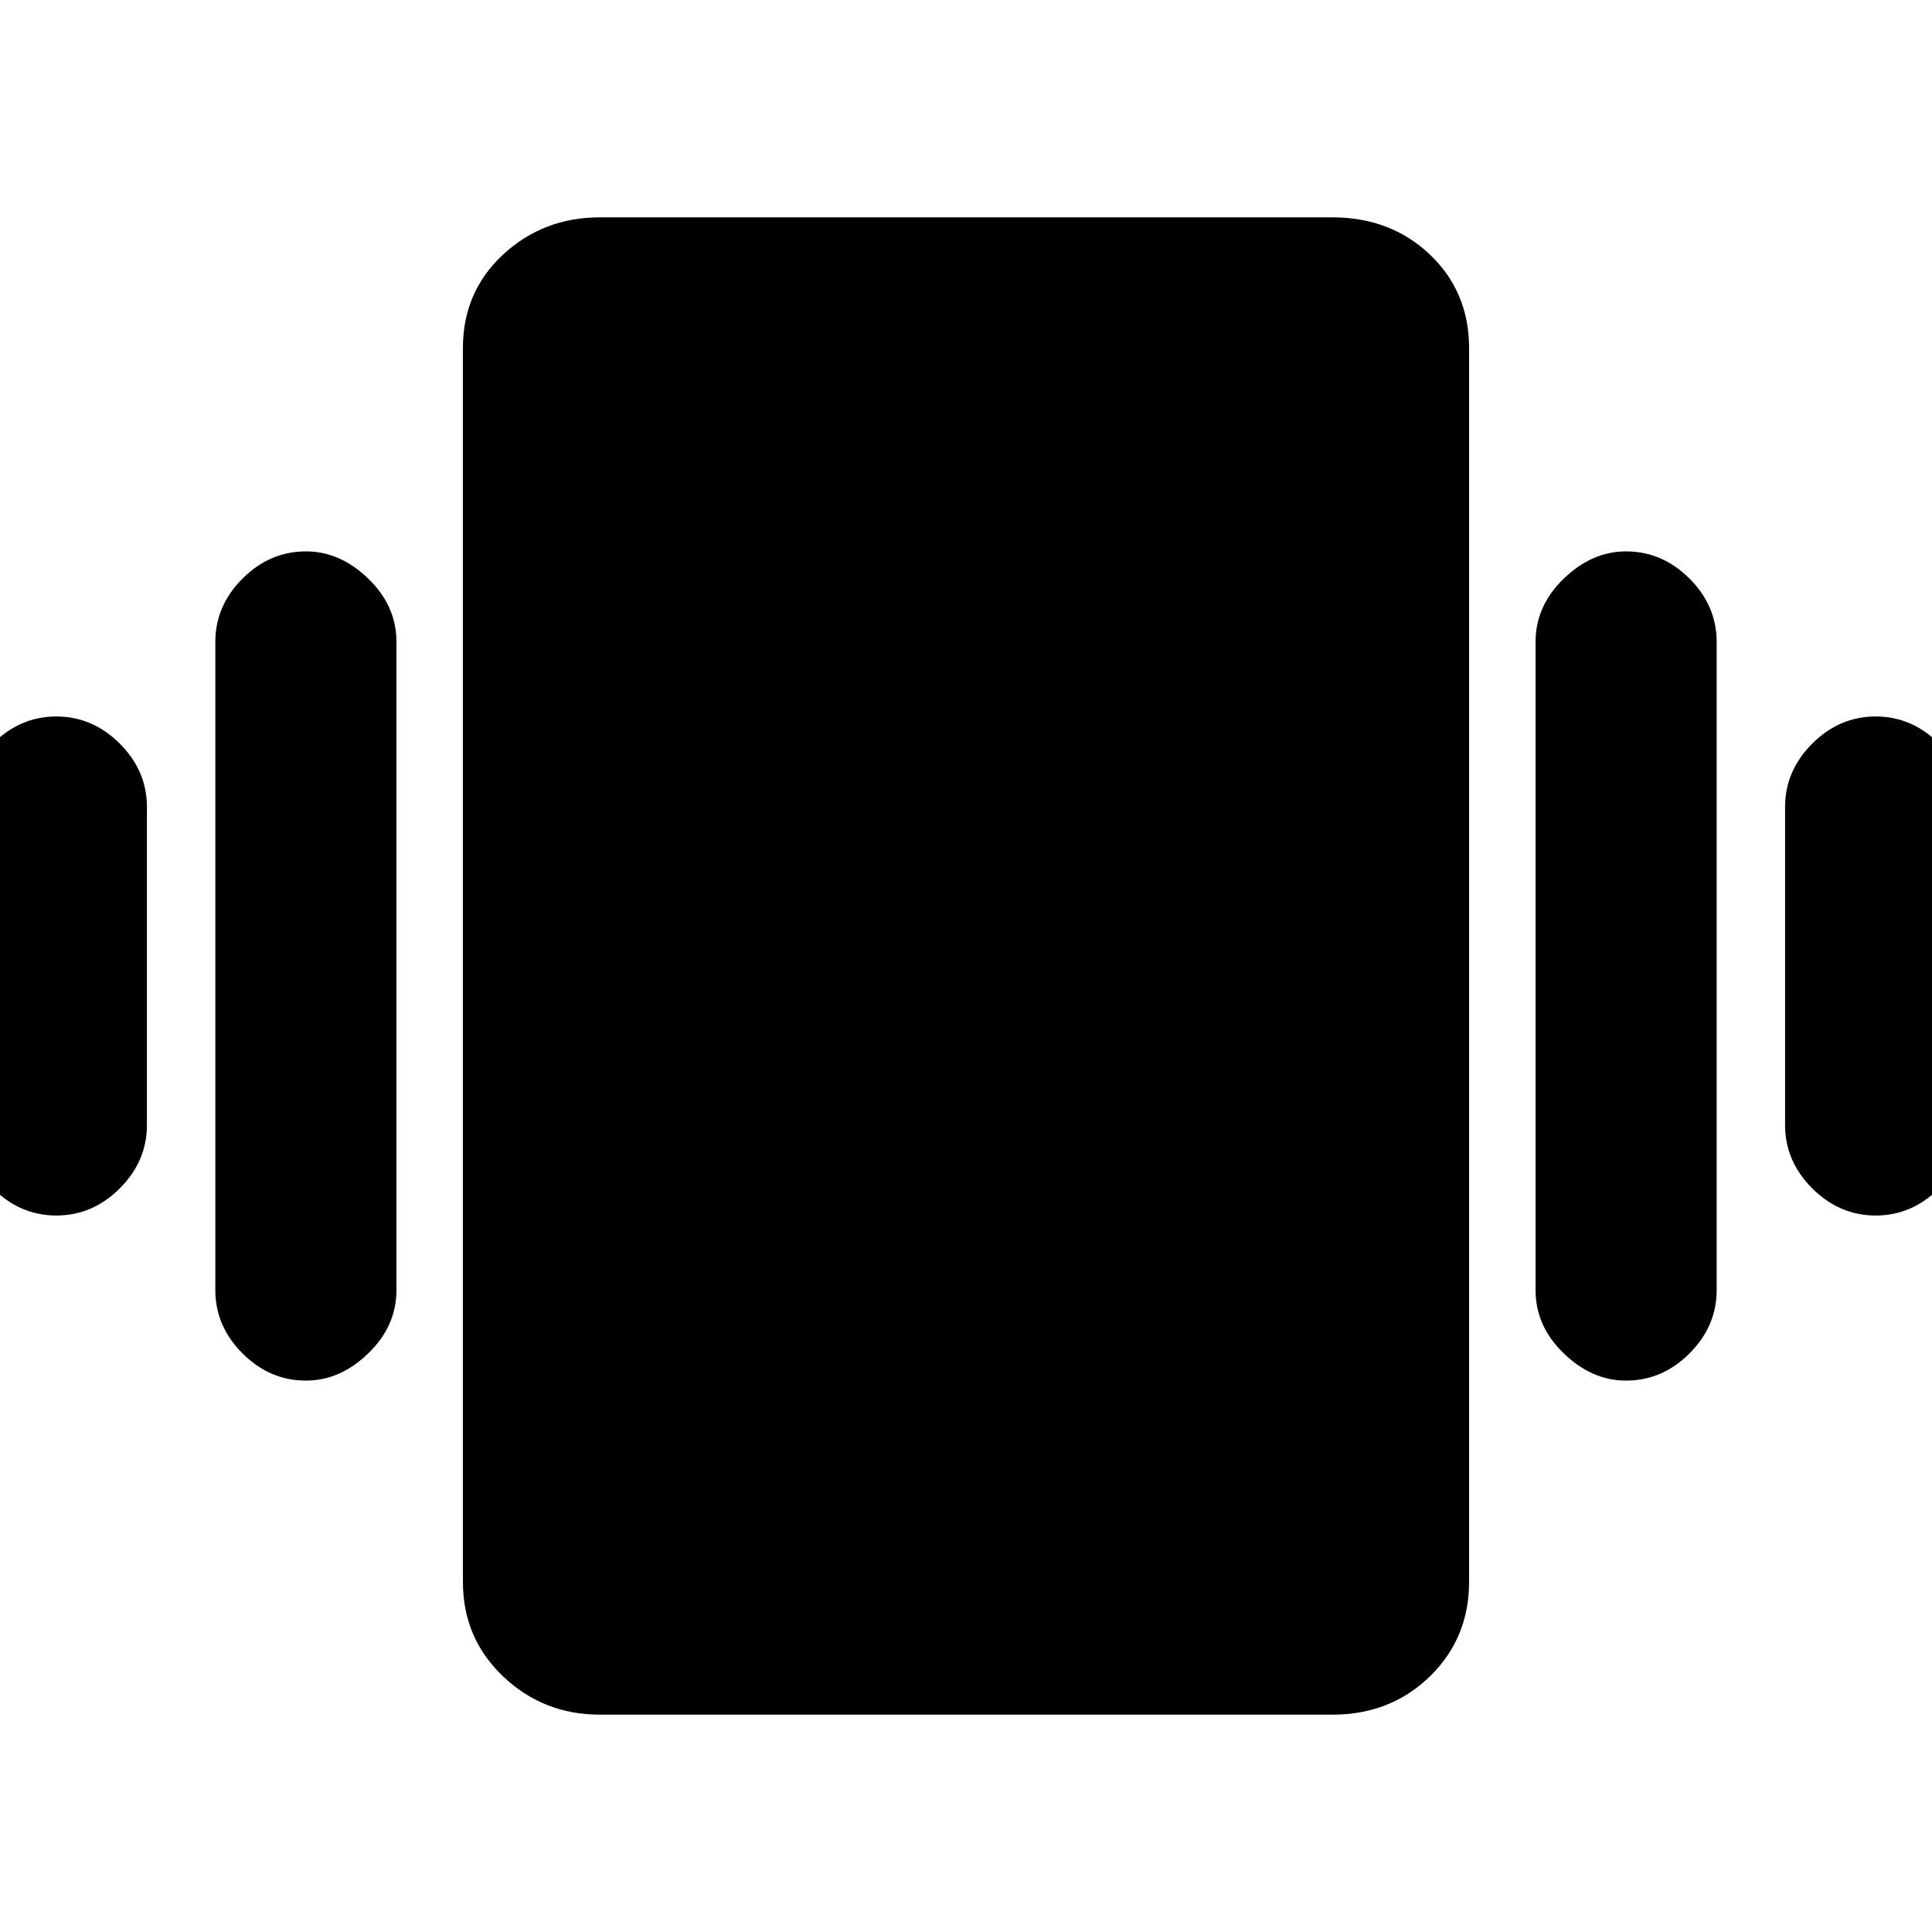 <svg xmlns="http://www.w3.org/2000/svg" height="20" width="20"><path d="M0.583 12.583Q0.208 12.583 -0.073 12.302Q-0.354 12.021 -0.354 11.646V8.354Q-0.354 7.979 -0.073 7.698Q0.208 7.417 0.583 7.417Q0.958 7.417 1.24 7.698Q1.521 7.979 1.521 8.354V11.646Q1.521 12.021 1.24 12.302Q0.958 12.583 0.583 12.583ZM3.167 14.292Q2.792 14.292 2.51 14.01Q2.229 13.729 2.229 13.354V6.646Q2.229 6.271 2.51 5.99Q2.792 5.708 3.167 5.708Q3.521 5.708 3.812 5.99Q4.104 6.271 4.104 6.646V13.354Q4.104 13.729 3.812 14.01Q3.521 14.292 3.167 14.292ZM19.417 12.583Q19.042 12.583 18.76 12.302Q18.479 12.021 18.479 11.646V8.354Q18.479 7.979 18.76 7.698Q19.042 7.417 19.417 7.417Q19.792 7.417 20.073 7.698Q20.354 7.979 20.354 8.354V11.646Q20.354 12.021 20.073 12.302Q19.792 12.583 19.417 12.583ZM16.833 14.292Q16.479 14.292 16.188 14.01Q15.896 13.729 15.896 13.354V6.646Q15.896 6.271 16.188 5.99Q16.479 5.708 16.833 5.708Q17.208 5.708 17.49 5.99Q17.771 6.271 17.771 6.646V13.354Q17.771 13.729 17.49 14.01Q17.208 14.292 16.833 14.292ZM6.208 17.75Q5.625 17.75 5.208 17.354Q4.792 16.958 4.792 16.375V3.604Q4.792 3.021 5.208 2.635Q5.625 2.25 6.208 2.25H13.792Q14.396 2.25 14.802 2.635Q15.208 3.021 15.208 3.604V16.375Q15.208 16.958 14.802 17.354Q14.396 17.75 13.792 17.75Z"/></svg>